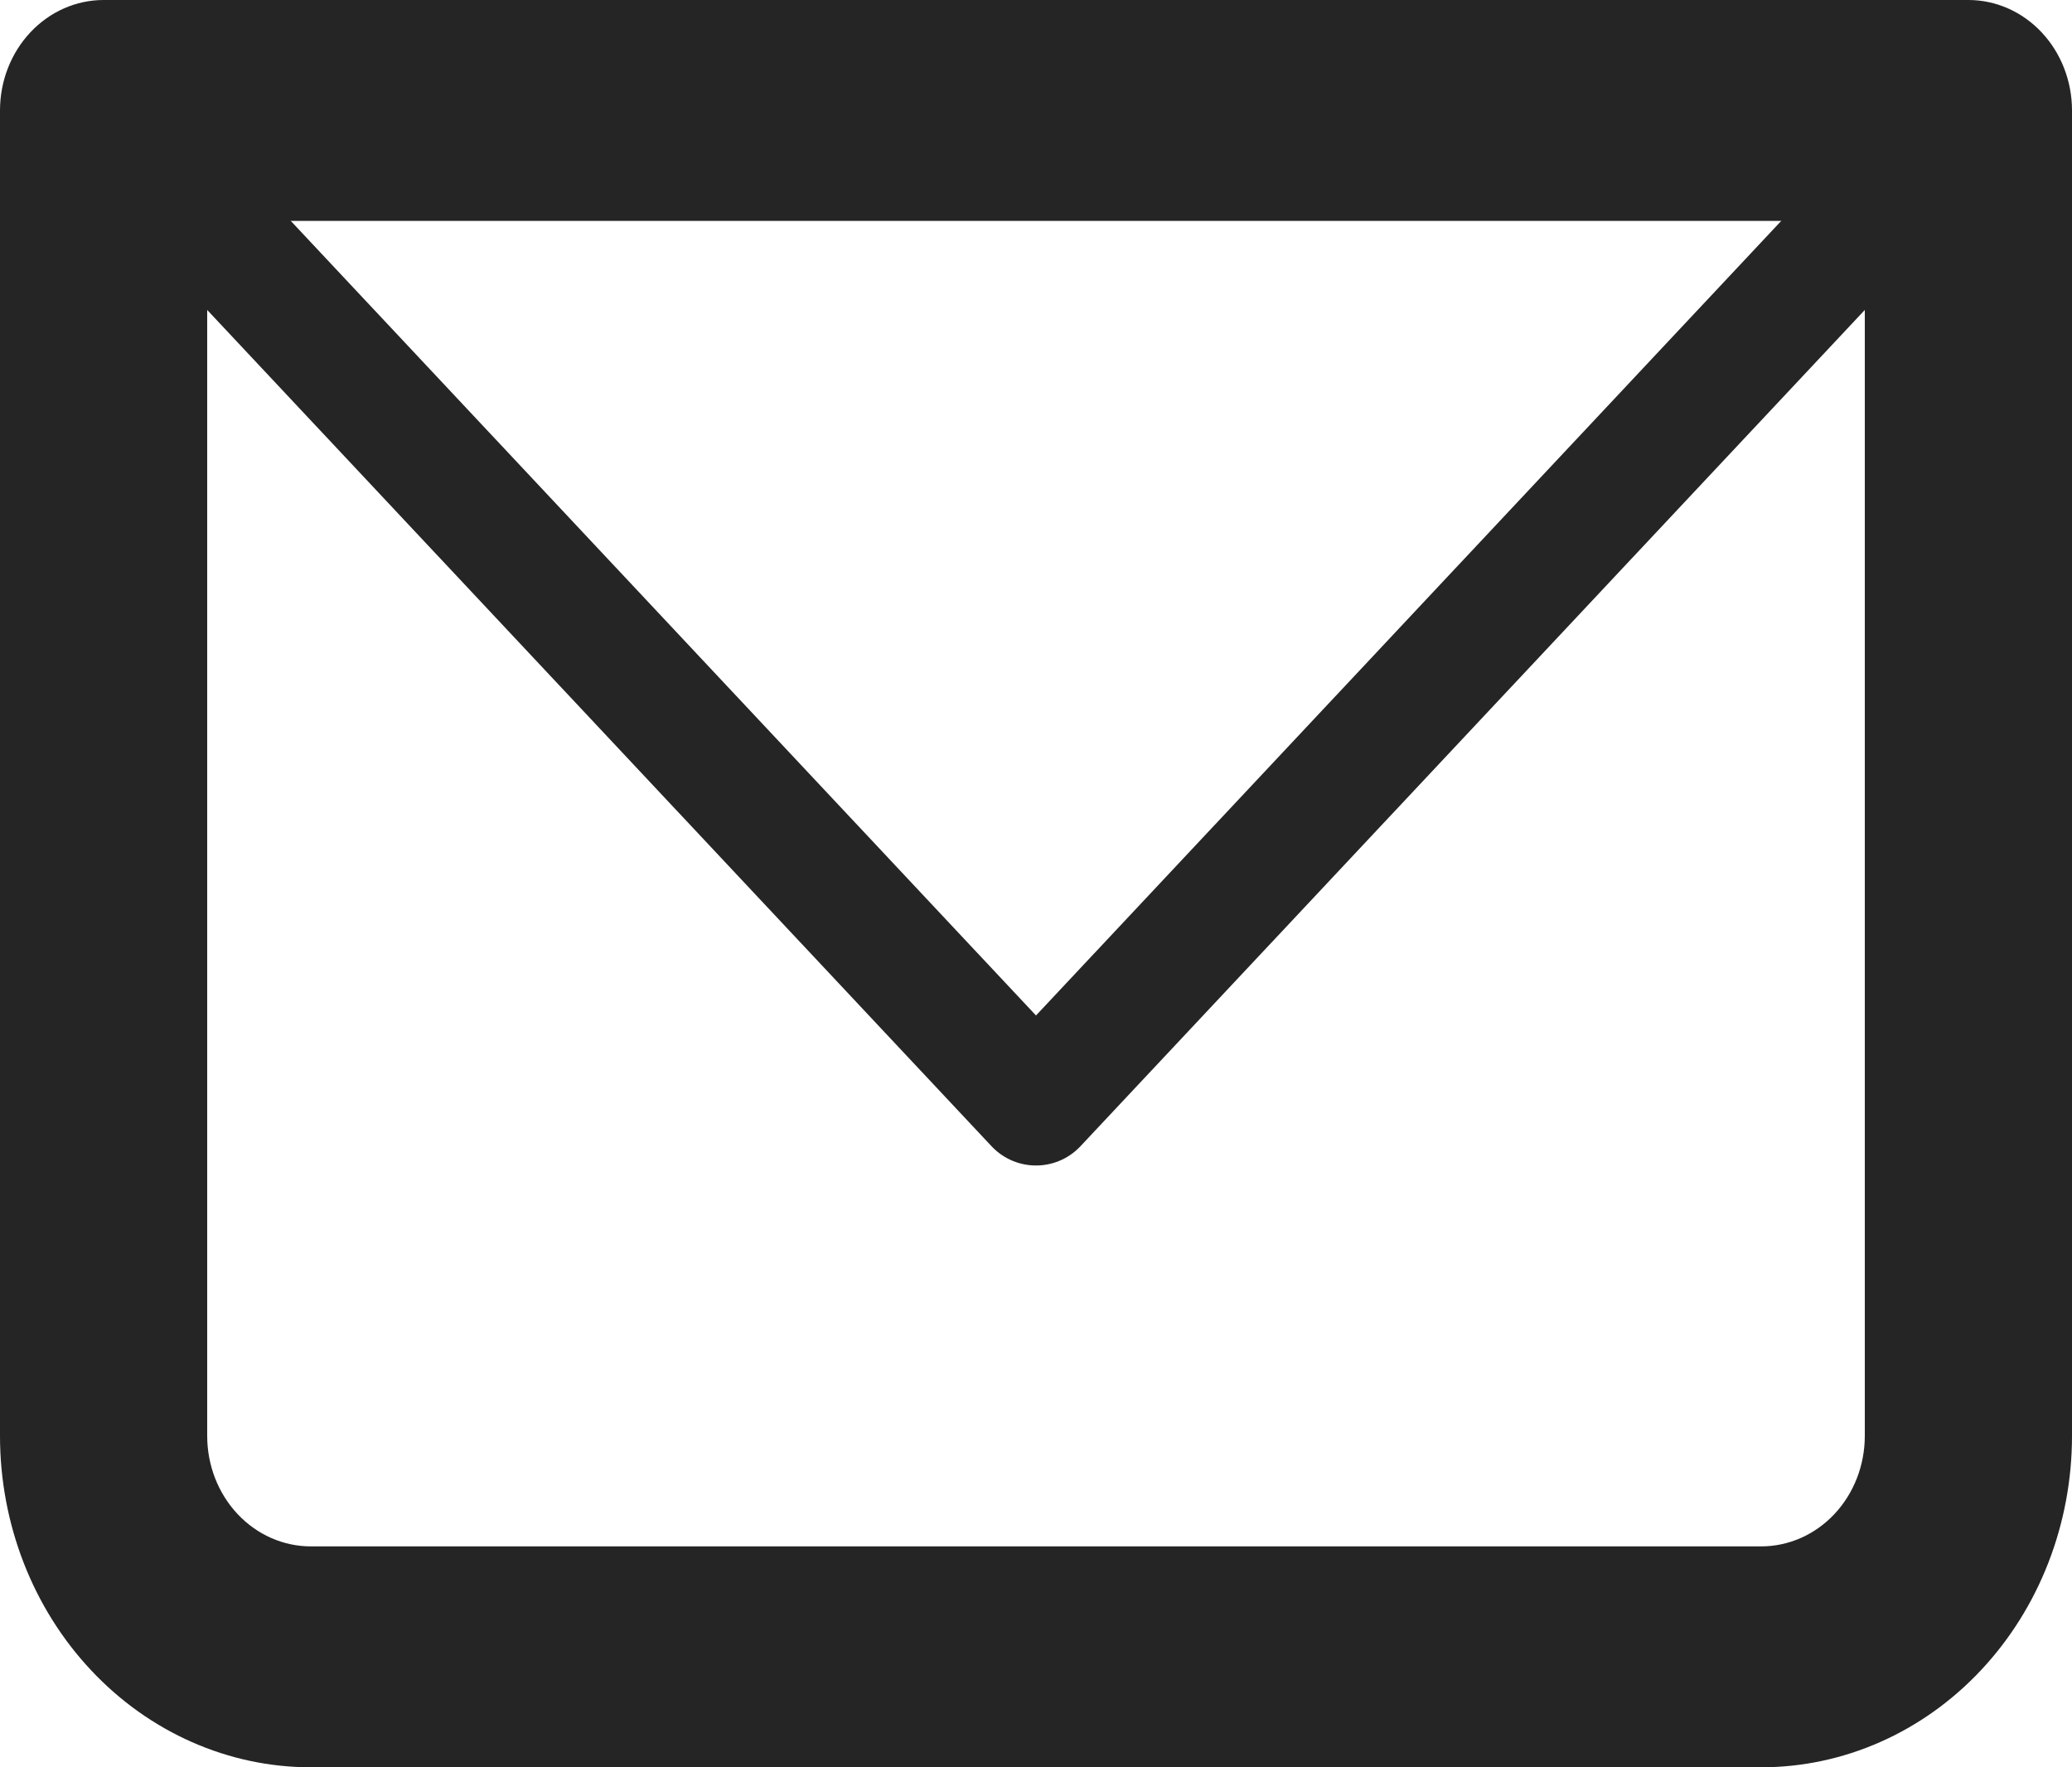 <svg width="34" height="29" viewBox="0 0 34 29" fill="none" xmlns="http://www.w3.org/2000/svg">
<path d="M1.7 1.812V0C1.249 0 0.817 0.191 0.498 0.531C0.179 0.871 0 1.332 0 1.812H1.7ZM32.3 1.812H34C34 1.332 33.821 0.871 33.502 0.531C33.183 0.191 32.751 0 32.3 0V1.812ZM1.7 3.625H32.3V0H1.7V3.625ZM30.6 1.812V23.562H34V1.812H30.6ZM28.9 25.375H5.1V29H28.9V25.375ZM3.4 23.562V1.812H0V23.562H3.4ZM5.1 25.375C4.649 25.375 4.217 25.184 3.898 24.844C3.579 24.504 3.4 24.043 3.4 23.562H0C0 25.005 0.537 26.388 1.494 27.407C2.45 28.427 3.747 29 5.1 29V25.375ZM30.6 23.562C30.6 24.043 30.421 24.504 30.102 24.844C29.783 25.184 29.351 25.375 28.9 25.375V29C30.253 29 31.55 28.427 32.506 27.407C33.463 26.388 34 25.005 34 23.562H30.6Z" fill="#252525"/>
<path d="M1.7 1.812L17 18.125L32.3 1.812" stroke="#252525" stroke-width="2" stroke-linecap="round" stroke-linejoin="round"/>
</svg>
